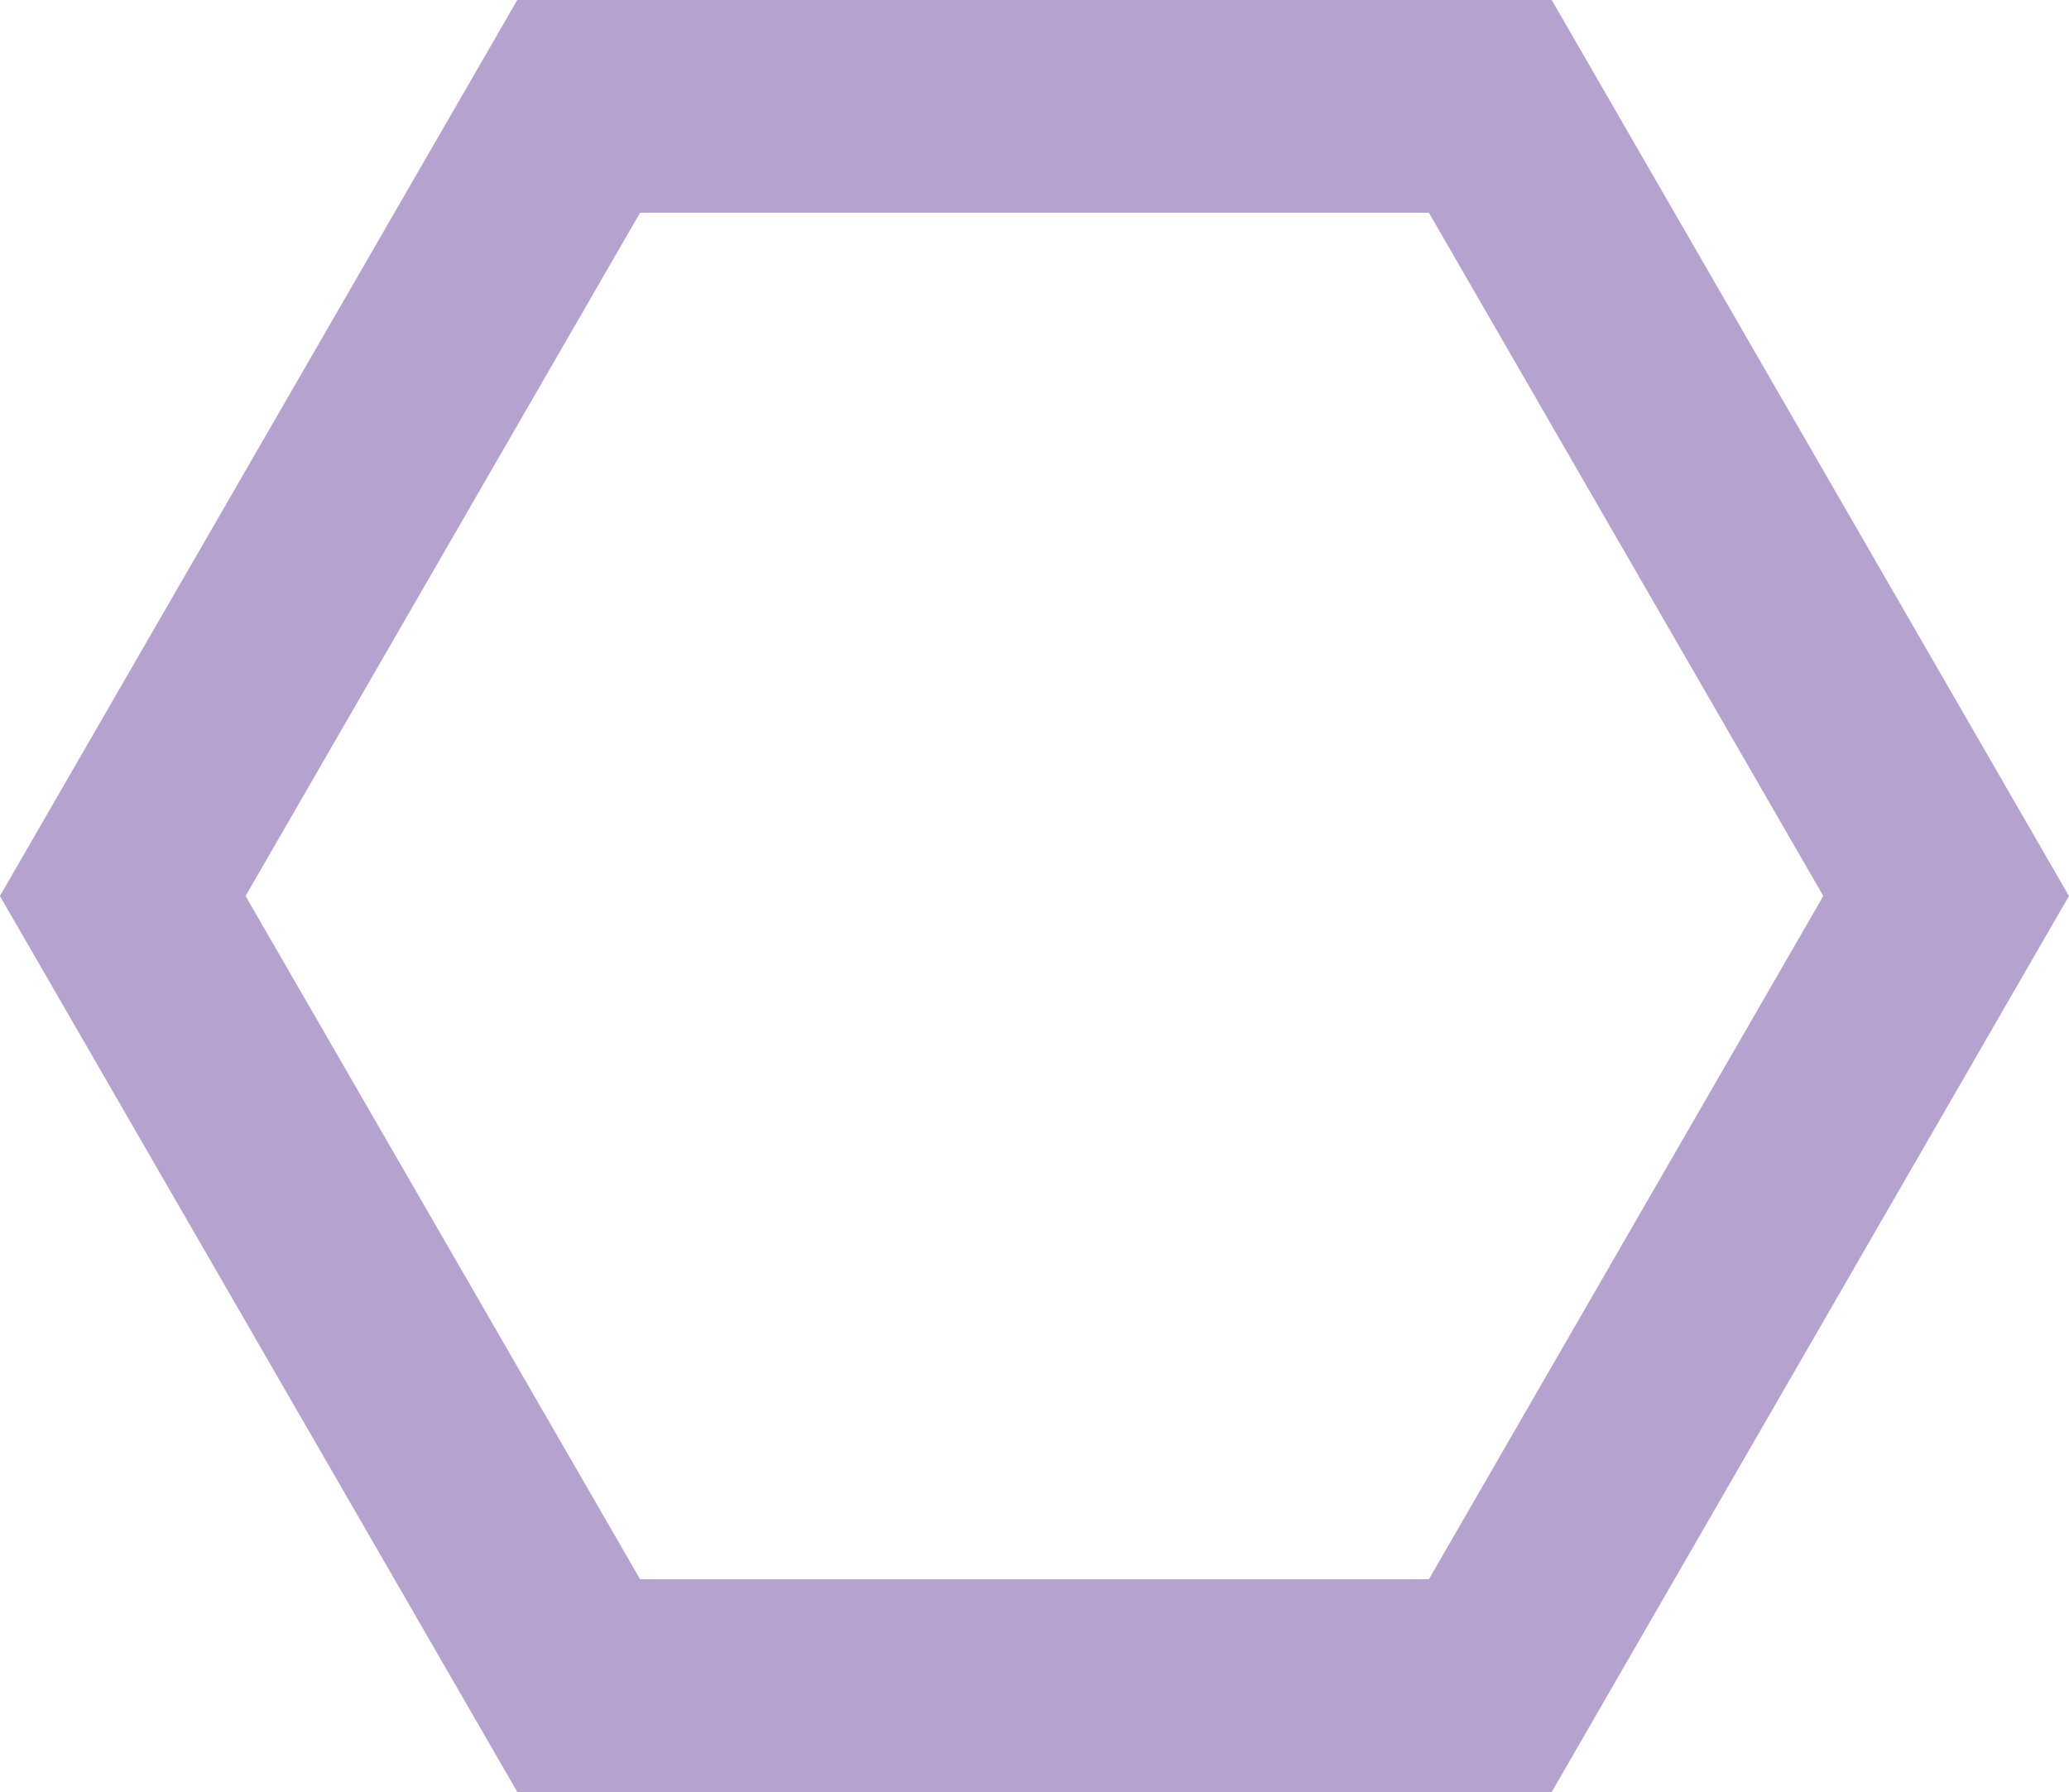 <svg xmlns="http://www.w3.org/2000/svg" viewBox="0 0 165.36 143.2"><defs><style>.cls-1{fill:none;stroke:#b6a2ce;stroke-miterlimit:10;stroke-width:17px;}</style></defs><g id="Layer_2" data-name="Layer 2"><g id="Layer_1-2" data-name="Layer 1"><polygon class="cls-1" points="119.11 8.5 46.25 8.5 9.81 71.6 46.25 134.7 119.11 134.7 155.54 71.6 119.11 8.5"/></g></g></svg>
